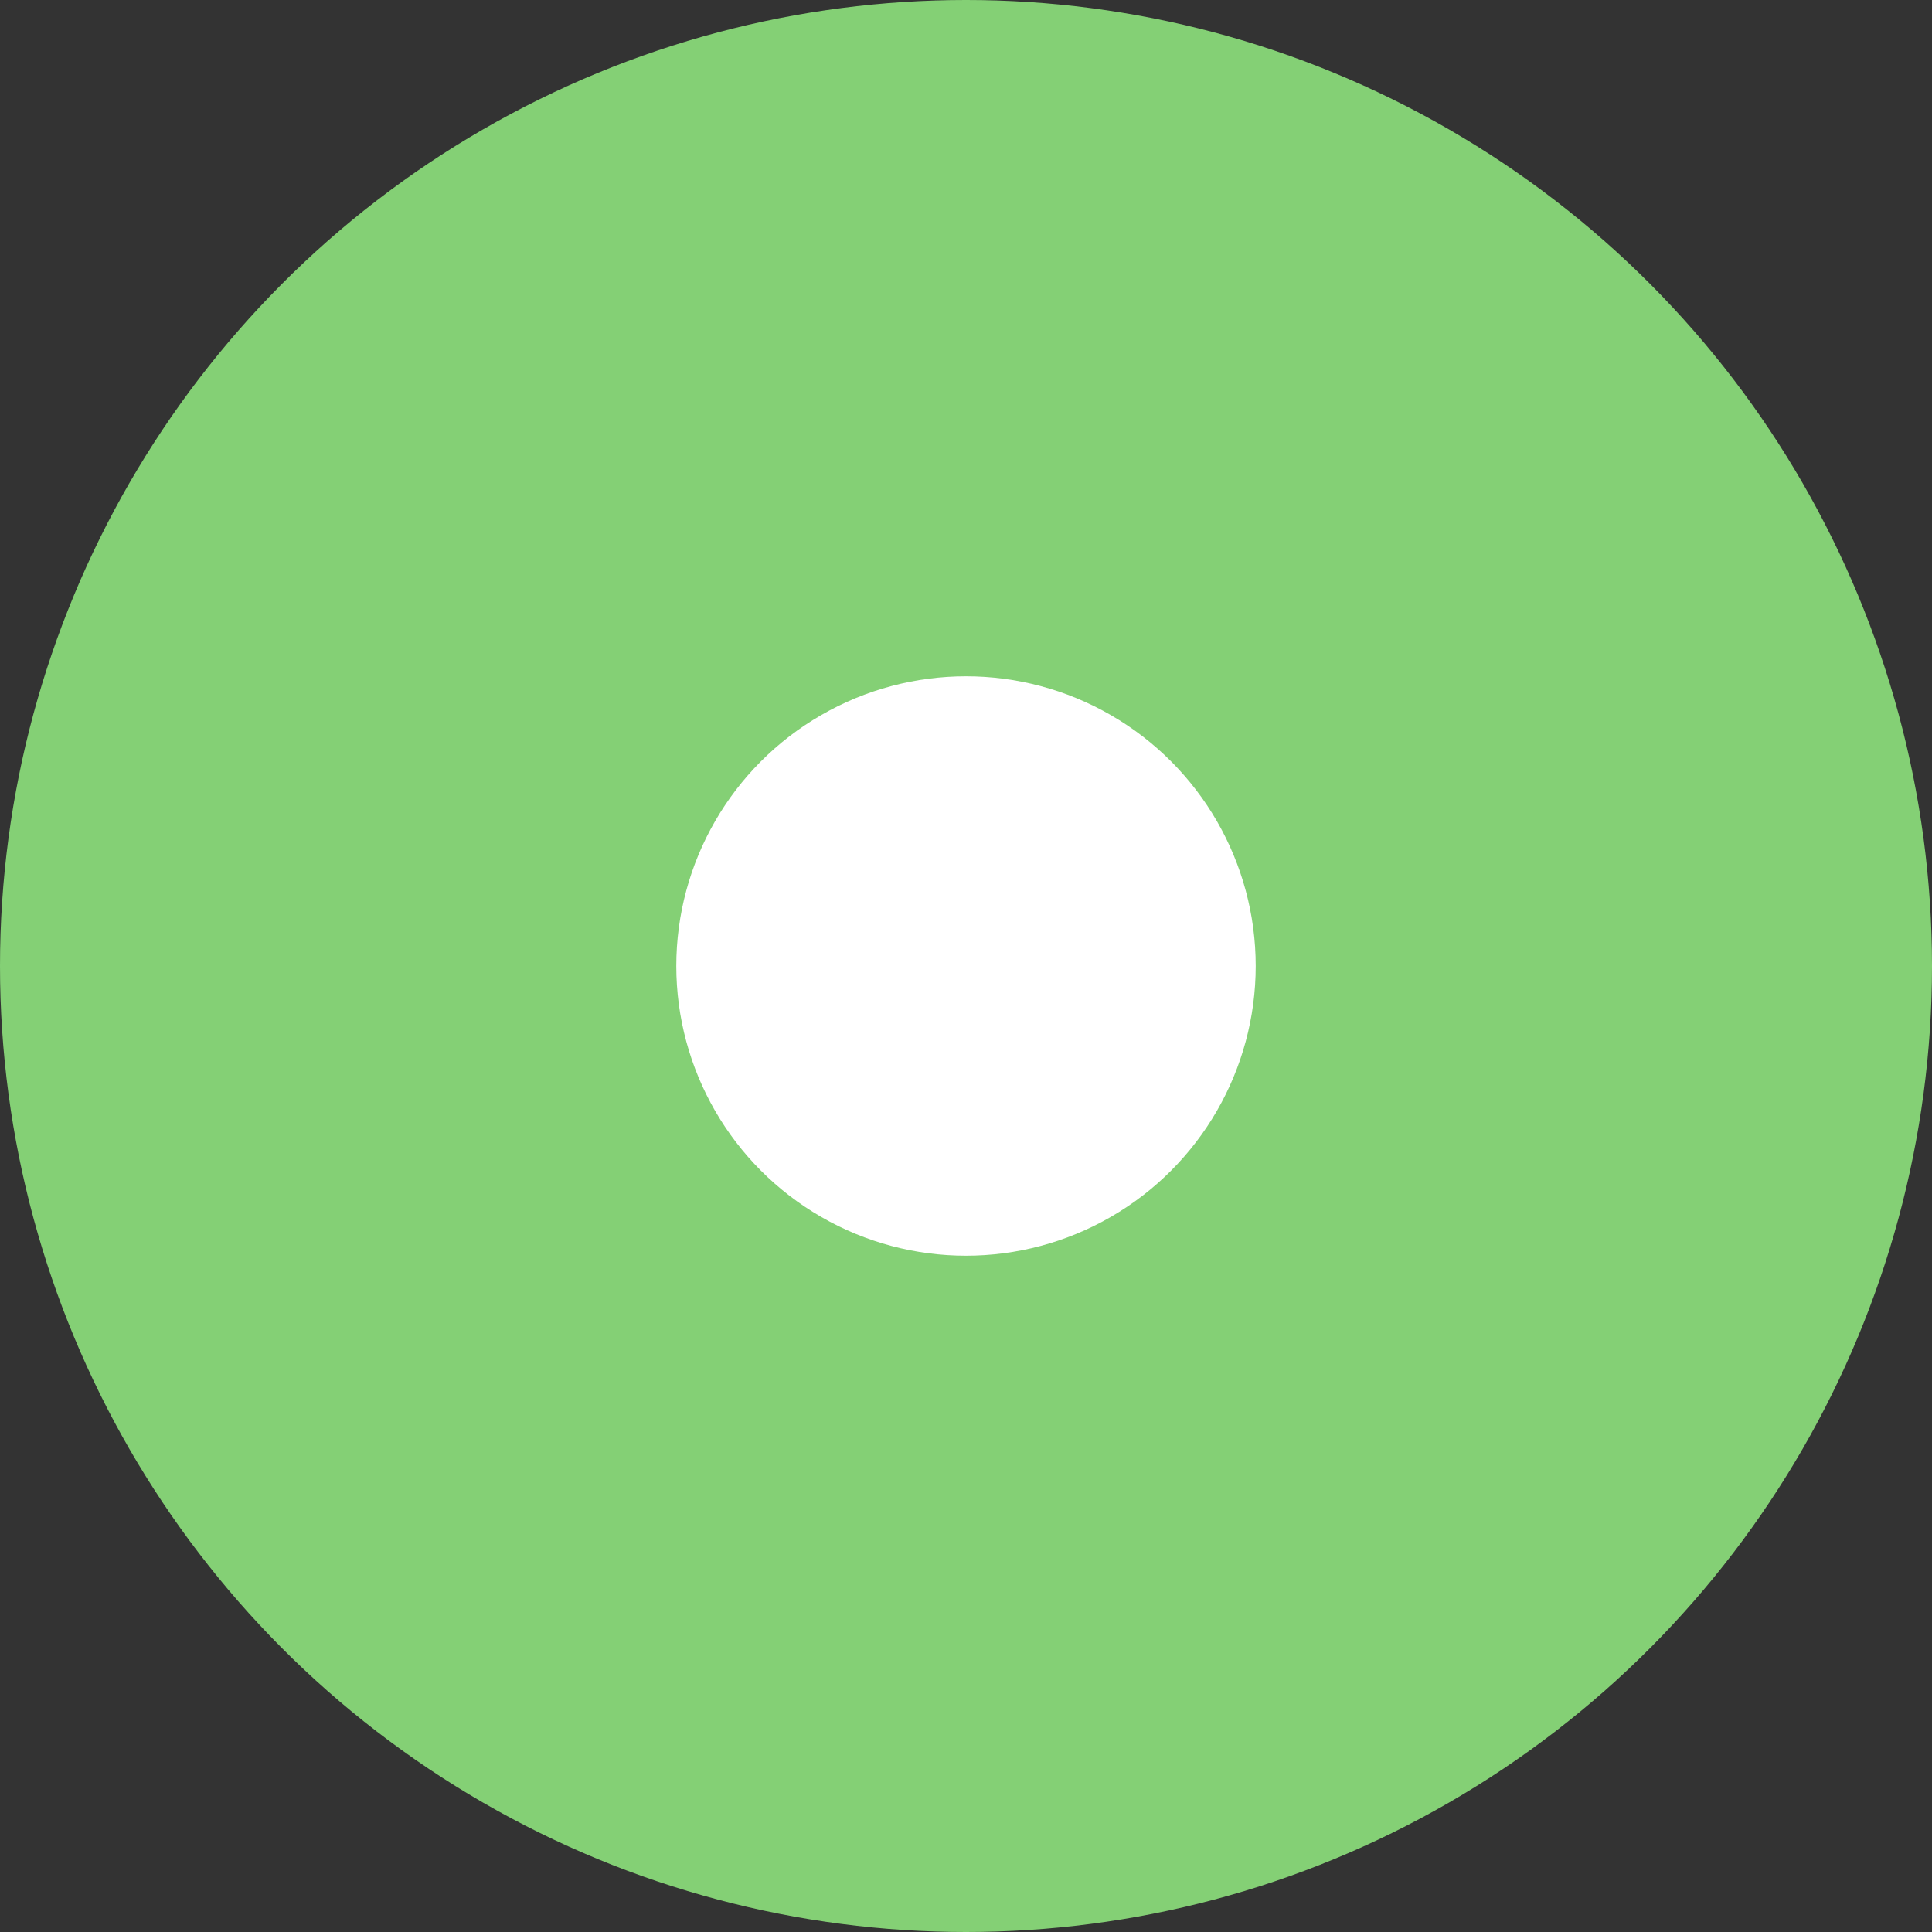 <svg xmlns="http://www.w3.org/2000/svg" viewBox="0 0 200 200">
<rect x="0" y="0" width="200" height="200" fill="#333333" stroke="none"/>
<defs><style>
	.a{fill:#84d075;}
	.b{fill:#fff;}
</style></defs>
<title>Normal</title>
<circle class="a" cx="100" cy="100" r="100"/>
<circle class="b" cx="100" cy="100" r="29.99"/>
</svg>
